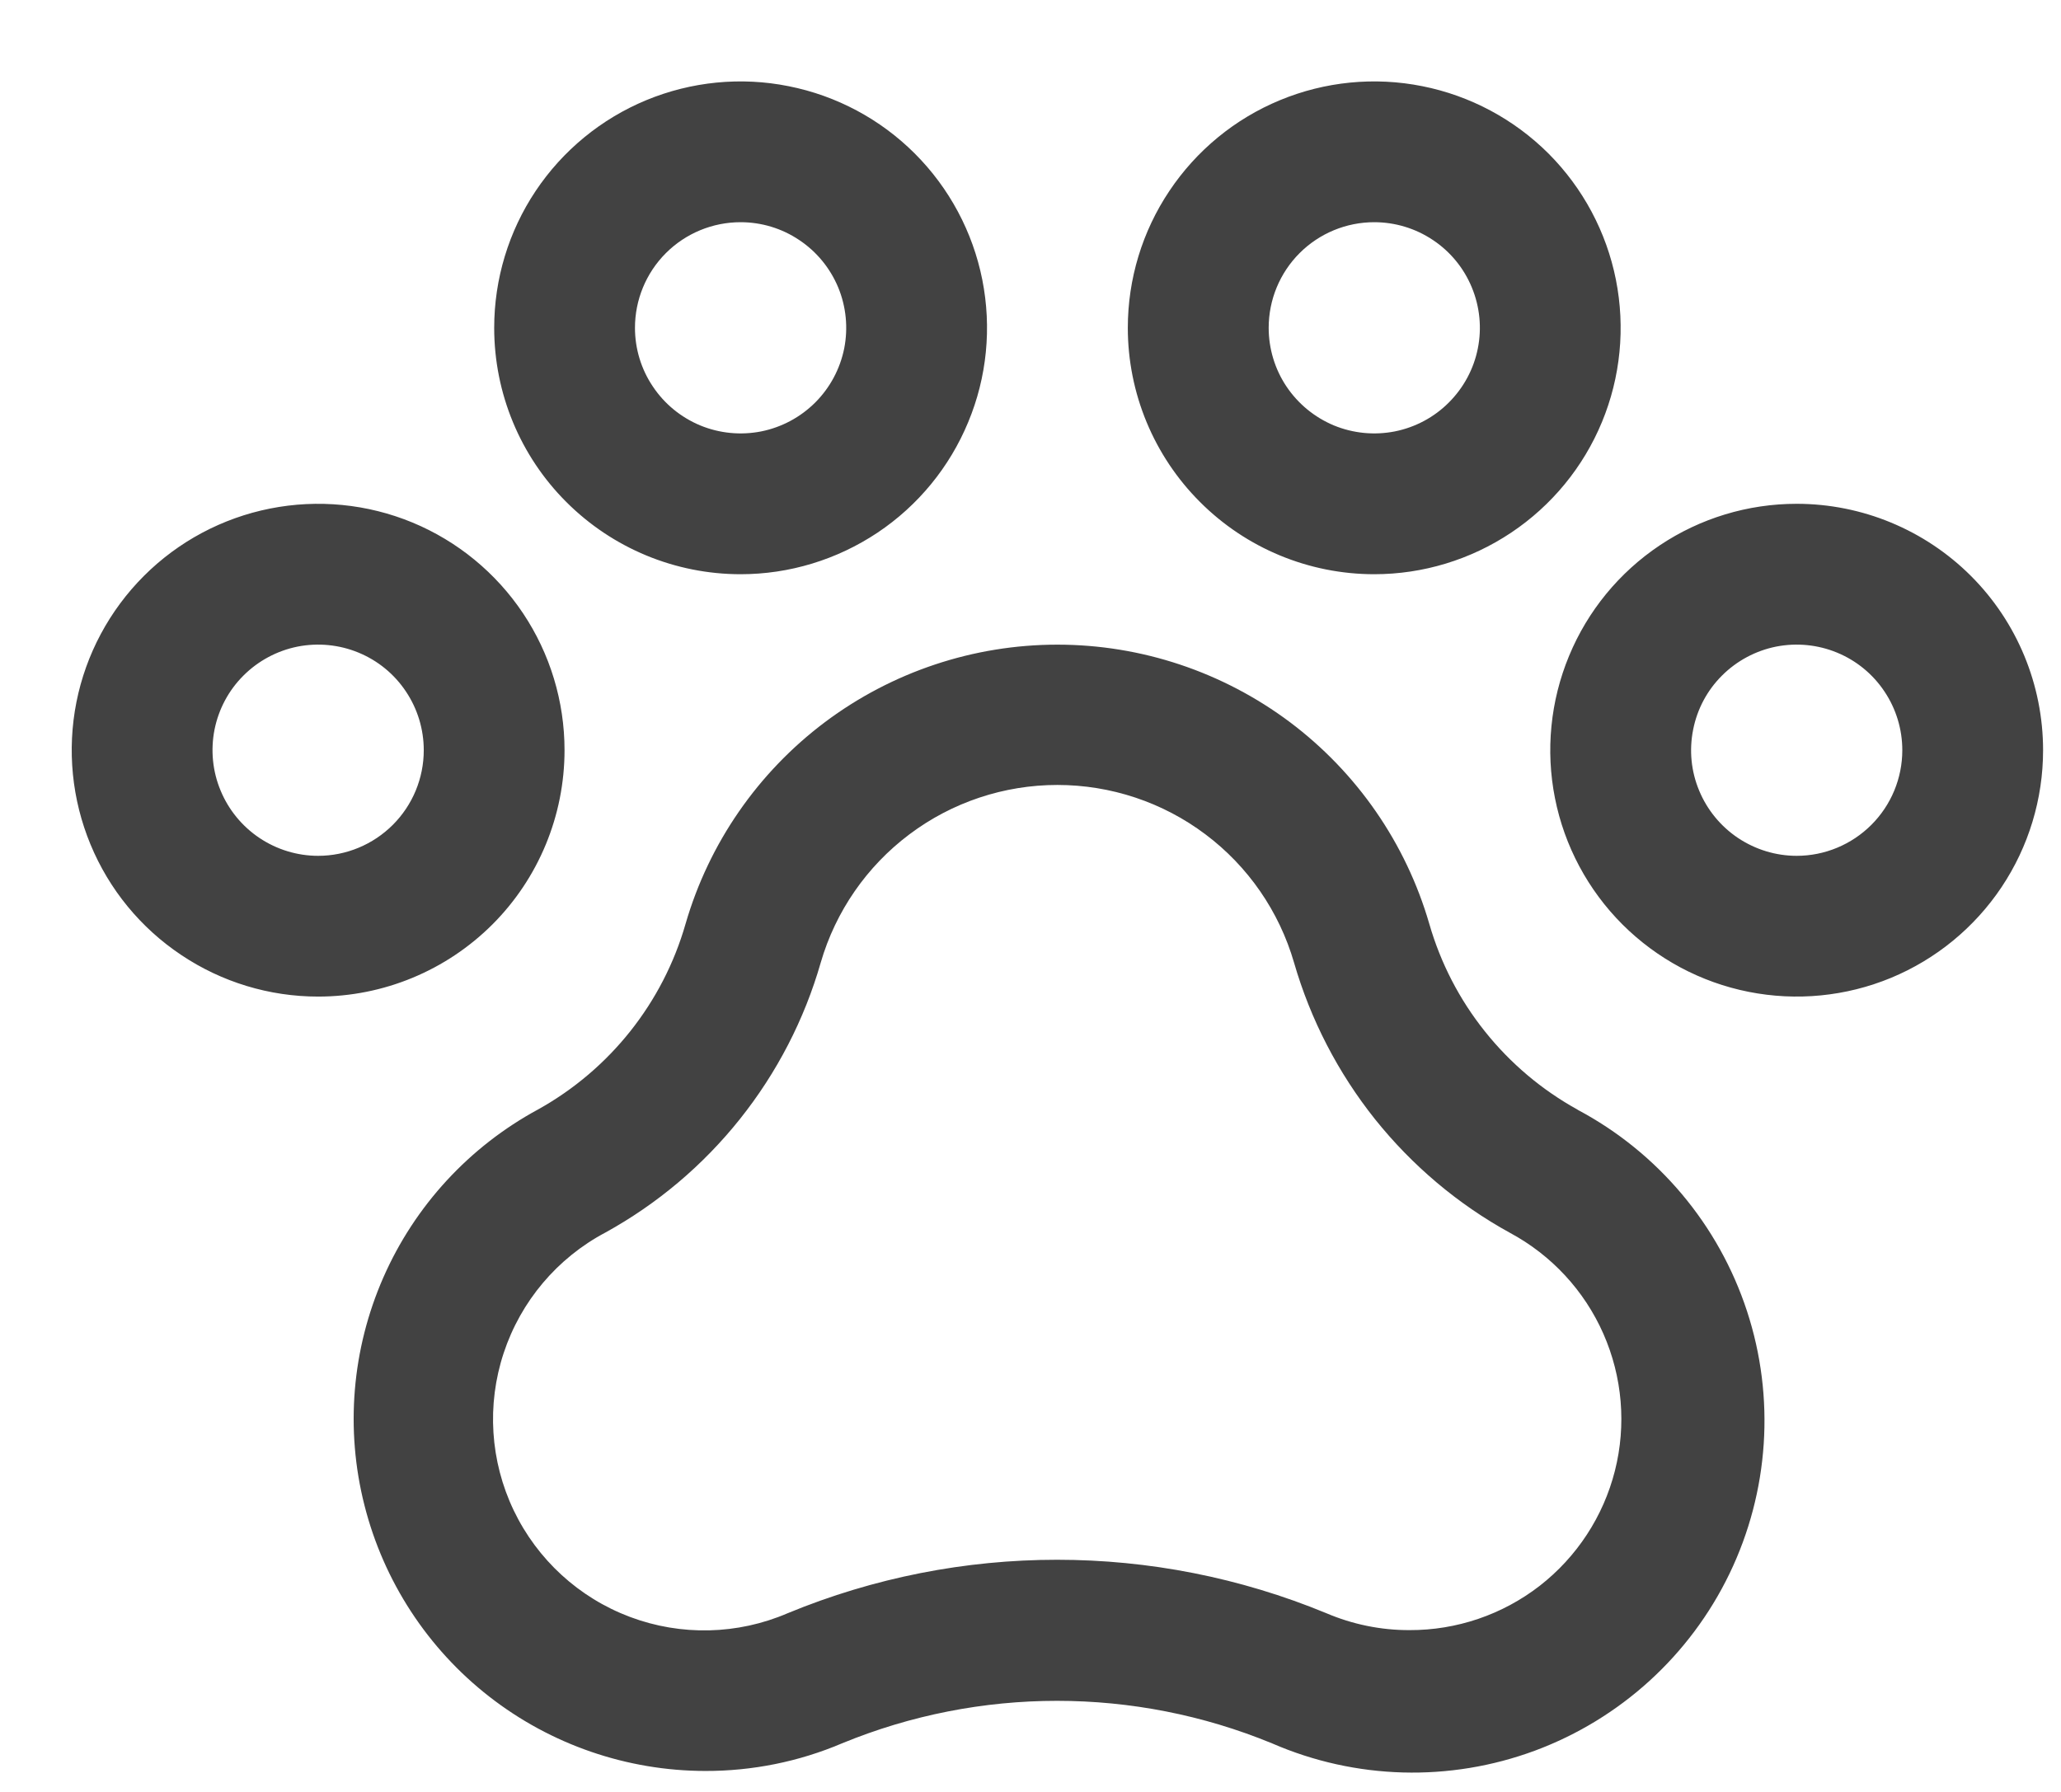 <svg width="23" height="20" viewBox="0 0 23 20" fill="none" xmlns="http://www.w3.org/2000/svg">
<path d="M20.05 5.623C19.506 5.623 18.975 5.784 18.523 6.086C18.07 6.389 17.718 6.818 17.51 7.321C17.302 7.823 17.247 8.376 17.353 8.909C17.459 9.443 17.721 9.933 18.106 10.318C18.491 10.702 18.98 10.964 19.514 11.07C20.047 11.176 20.6 11.122 21.103 10.914C21.605 10.706 22.035 10.353 22.337 9.901C22.639 9.449 22.8 8.917 22.8 8.373C22.8 7.644 22.511 6.944 21.995 6.428C21.479 5.913 20.78 5.623 20.05 5.623ZM20.05 9.552C19.817 9.552 19.59 9.482 19.396 9.353C19.202 9.223 19.051 9.039 18.962 8.824C18.872 8.609 18.849 8.372 18.895 8.143C18.94 7.914 19.052 7.704 19.217 7.54C19.382 7.375 19.592 7.263 19.82 7.217C20.049 7.172 20.286 7.195 20.501 7.284C20.717 7.373 20.901 7.524 21.03 7.718C21.16 7.912 21.229 8.14 21.229 8.373C21.229 8.686 21.105 8.985 20.884 9.206C20.663 9.427 20.363 9.552 20.05 9.552ZM6.3 8.373C6.3 7.829 6.139 7.297 5.837 6.845C5.535 6.393 5.105 6.04 4.603 5.832C4.1 5.624 3.547 5.57 3.014 5.676C2.48 5.782 1.99 6.044 1.606 6.428C1.221 6.813 0.959 7.303 0.853 7.836C0.747 8.37 0.802 8.923 1.01 9.425C1.218 9.928 1.57 10.357 2.023 10.659C2.475 10.962 3.007 11.123 3.55 11.123C4.28 11.123 4.979 10.833 5.495 10.318C6.011 9.802 6.3 9.102 6.3 8.373ZM3.55 9.552C3.317 9.552 3.089 9.482 2.896 9.353C2.702 9.223 2.551 9.039 2.462 8.824C2.372 8.609 2.349 8.372 2.394 8.143C2.44 7.914 2.552 7.704 2.717 7.54C2.882 7.375 3.092 7.263 3.32 7.217C3.549 7.172 3.786 7.195 4.001 7.284C4.217 7.373 4.401 7.524 4.53 7.718C4.66 7.912 4.729 8.14 4.729 8.373C4.729 8.686 4.605 8.985 4.384 9.206C4.163 9.427 3.863 9.552 3.55 9.552ZM8.265 6.409C8.809 6.409 9.34 6.247 9.793 5.945C10.245 5.643 10.597 5.214 10.805 4.711C11.014 4.209 11.068 3.656 10.962 3.122C10.856 2.589 10.594 2.099 10.209 1.714C9.825 1.33 9.335 1.068 8.801 0.962C8.268 0.855 7.715 0.91 7.212 1.118C6.71 1.326 6.28 1.679 5.978 2.131C5.676 2.583 5.515 3.115 5.515 3.659C5.515 4.388 5.804 5.088 6.32 5.603C6.836 6.119 7.535 6.409 8.265 6.409ZM8.265 2.48C8.498 2.48 8.726 2.549 8.919 2.679C9.113 2.808 9.264 2.992 9.354 3.208C9.443 3.423 9.466 3.66 9.421 3.889C9.375 4.117 9.263 4.327 9.098 4.492C8.933 4.657 8.723 4.769 8.495 4.815C8.266 4.86 8.029 4.837 7.814 4.748C7.598 4.658 7.414 4.507 7.285 4.313C7.155 4.12 7.086 3.892 7.086 3.659C7.086 3.346 7.21 3.046 7.431 2.825C7.652 2.604 7.952 2.48 8.265 2.48ZM15.336 6.409C15.88 6.409 16.412 6.247 16.864 5.945C17.316 5.643 17.669 5.214 17.877 4.711C18.085 4.209 18.139 3.656 18.033 3.122C17.927 2.589 17.665 2.099 17.281 1.714C16.896 1.33 16.406 1.068 15.873 0.962C15.339 0.855 14.786 0.91 14.284 1.118C13.781 1.326 13.352 1.679 13.05 2.131C12.747 2.583 12.586 3.115 12.586 3.659C12.586 4.388 12.876 5.088 13.392 5.603C13.907 6.119 14.607 6.409 15.336 6.409ZM15.336 2.48C15.569 2.48 15.797 2.549 15.991 2.679C16.185 2.808 16.336 2.992 16.425 3.208C16.514 3.423 16.538 3.66 16.492 3.889C16.447 4.117 16.334 4.327 16.169 4.492C16.005 4.657 15.795 4.769 15.566 4.815C15.337 4.86 15.101 4.837 14.885 4.748C14.67 4.658 14.486 4.507 14.356 4.313C14.227 4.12 14.158 3.892 14.158 3.659C14.158 3.346 14.282 3.046 14.503 2.825C14.724 2.604 15.024 2.48 15.336 2.48ZM17.607 12.386C17.208 12.166 16.856 11.869 16.572 11.513C16.287 11.157 16.076 10.748 15.95 10.31C15.689 9.411 15.143 8.622 14.395 8.06C13.646 7.499 12.736 7.195 11.8 7.195C10.865 7.195 9.954 7.499 9.206 8.06C8.458 8.622 7.912 9.411 7.651 10.31C7.399 11.191 6.807 11.936 6.006 12.382C5.237 12.798 4.629 13.458 4.278 14.258C3.927 15.058 3.852 15.953 4.067 16.8C4.281 17.647 4.771 18.399 5.46 18.936C6.149 19.473 6.998 19.765 7.872 19.766C8.395 19.767 8.914 19.663 9.396 19.458C10.933 18.825 12.659 18.825 14.196 19.458C15.127 19.863 16.178 19.892 17.13 19.539C18.082 19.185 18.86 18.477 19.301 17.563C19.742 16.648 19.812 15.598 19.496 14.634C19.18 13.669 18.503 12.864 17.607 12.387V12.386ZM15.729 18.194C15.41 18.195 15.094 18.13 14.801 18.005C12.877 17.21 10.716 17.21 8.791 18.005C8.232 18.246 7.601 18.261 7.031 18.047C6.461 17.833 5.996 17.407 5.733 16.858C5.47 16.308 5.43 15.679 5.621 15.101C5.812 14.523 6.219 14.041 6.757 13.756C7.336 13.437 7.846 13.006 8.258 12.489C8.67 11.972 8.977 11.379 9.159 10.744C9.325 10.172 9.673 9.669 10.149 9.312C10.625 8.954 11.205 8.761 11.8 8.761C12.396 8.761 12.976 8.954 13.452 9.312C13.928 9.669 14.275 10.172 14.441 10.744C14.625 11.38 14.932 11.974 15.345 12.492C15.759 13.009 16.27 13.441 16.851 13.76C17.314 14.009 17.681 14.405 17.893 14.886C18.105 15.367 18.151 15.905 18.022 16.415C17.893 16.925 17.597 17.377 17.182 17.7C16.766 18.022 16.255 18.196 15.729 18.194Z" fill="#424242"/>
</svg>
